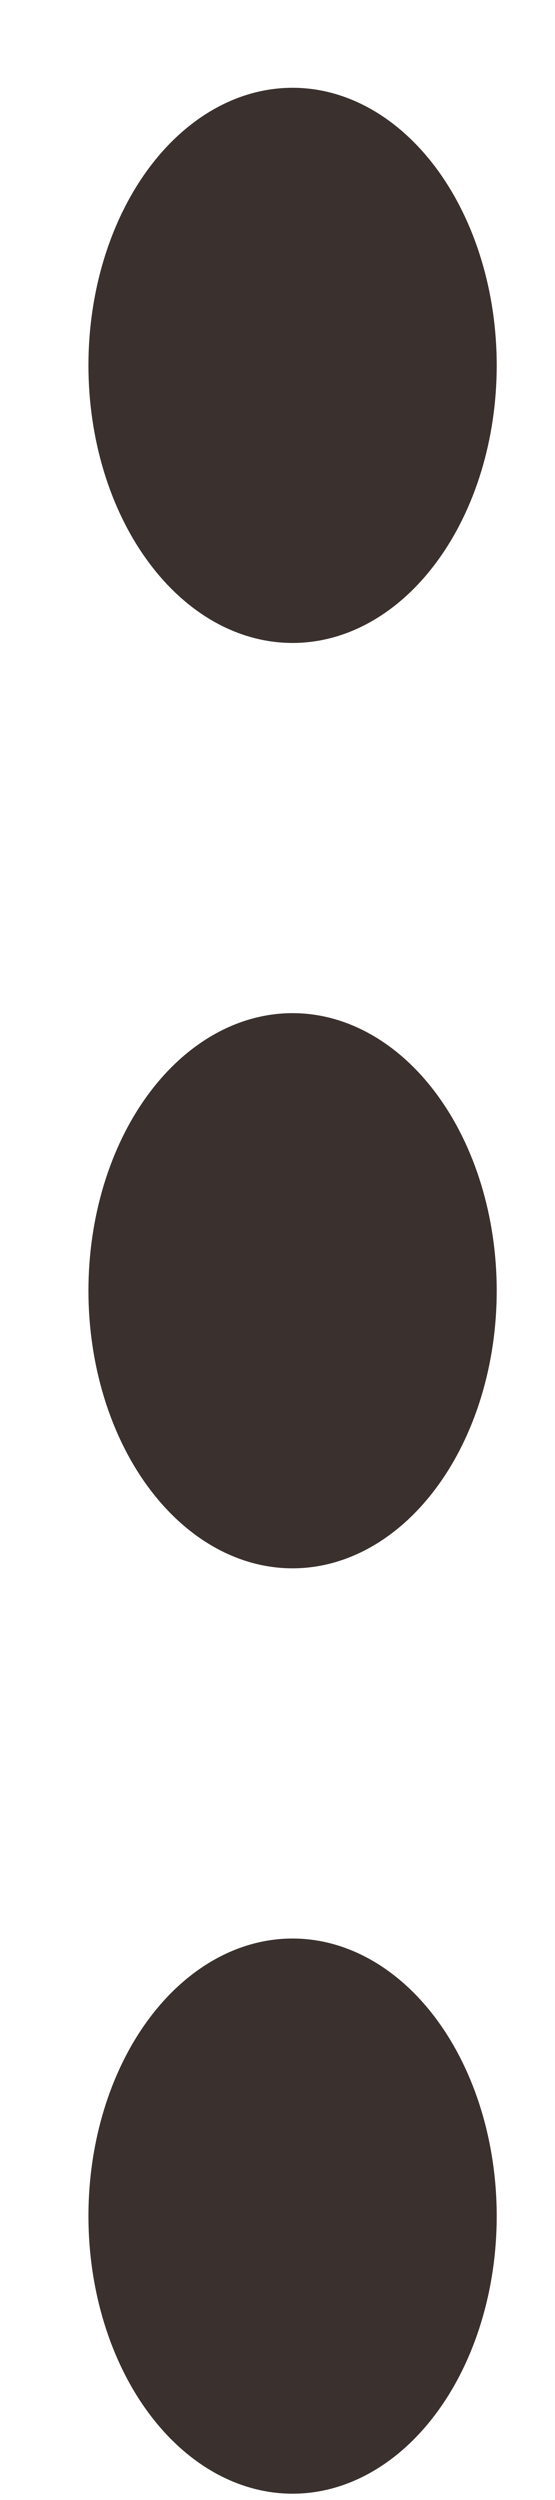 <svg width="6" height="27" viewBox="0 0 6 27" fill="none" xmlns="http://www.w3.org/2000/svg">
<path d="M5.37 23.934C5.37 24.729 5.137 25.492 4.723 26.054C4.309 26.616 3.748 26.932 3.163 26.932C2.577 26.932 2.016 26.616 1.602 26.054C1.188 25.492 0.956 24.729 0.956 23.934C0.956 23.139 1.188 22.376 1.602 21.814C2.016 21.252 2.577 20.936 3.163 20.936C3.748 20.936 4.309 21.252 4.723 21.814C5.137 22.376 5.37 23.139 5.37 23.934ZM5.37 13.94C5.37 14.735 5.137 15.498 4.723 16.06C4.309 16.622 3.748 16.938 3.163 16.938C2.577 16.938 2.016 16.622 1.602 16.06C1.188 15.498 0.956 14.735 0.956 13.94C0.956 13.145 1.188 12.382 1.602 11.82C2.016 11.258 2.577 10.942 3.163 10.942C3.748 10.942 4.309 11.258 4.723 11.82C5.137 12.382 5.37 13.145 5.37 13.94ZM5.37 3.946C5.37 4.742 5.137 5.504 4.723 6.066C4.309 6.629 3.748 6.944 3.163 6.944C2.577 6.944 2.016 6.629 1.602 6.066C1.188 5.504 0.956 4.742 0.956 3.946C0.956 3.151 1.188 2.389 1.602 1.826C2.016 1.264 2.577 0.948 3.163 0.948C3.748 0.948 4.309 1.264 4.723 1.826C5.137 2.389 5.37 3.151 5.37 3.946Z" fill="#3A312E"/>
</svg>

